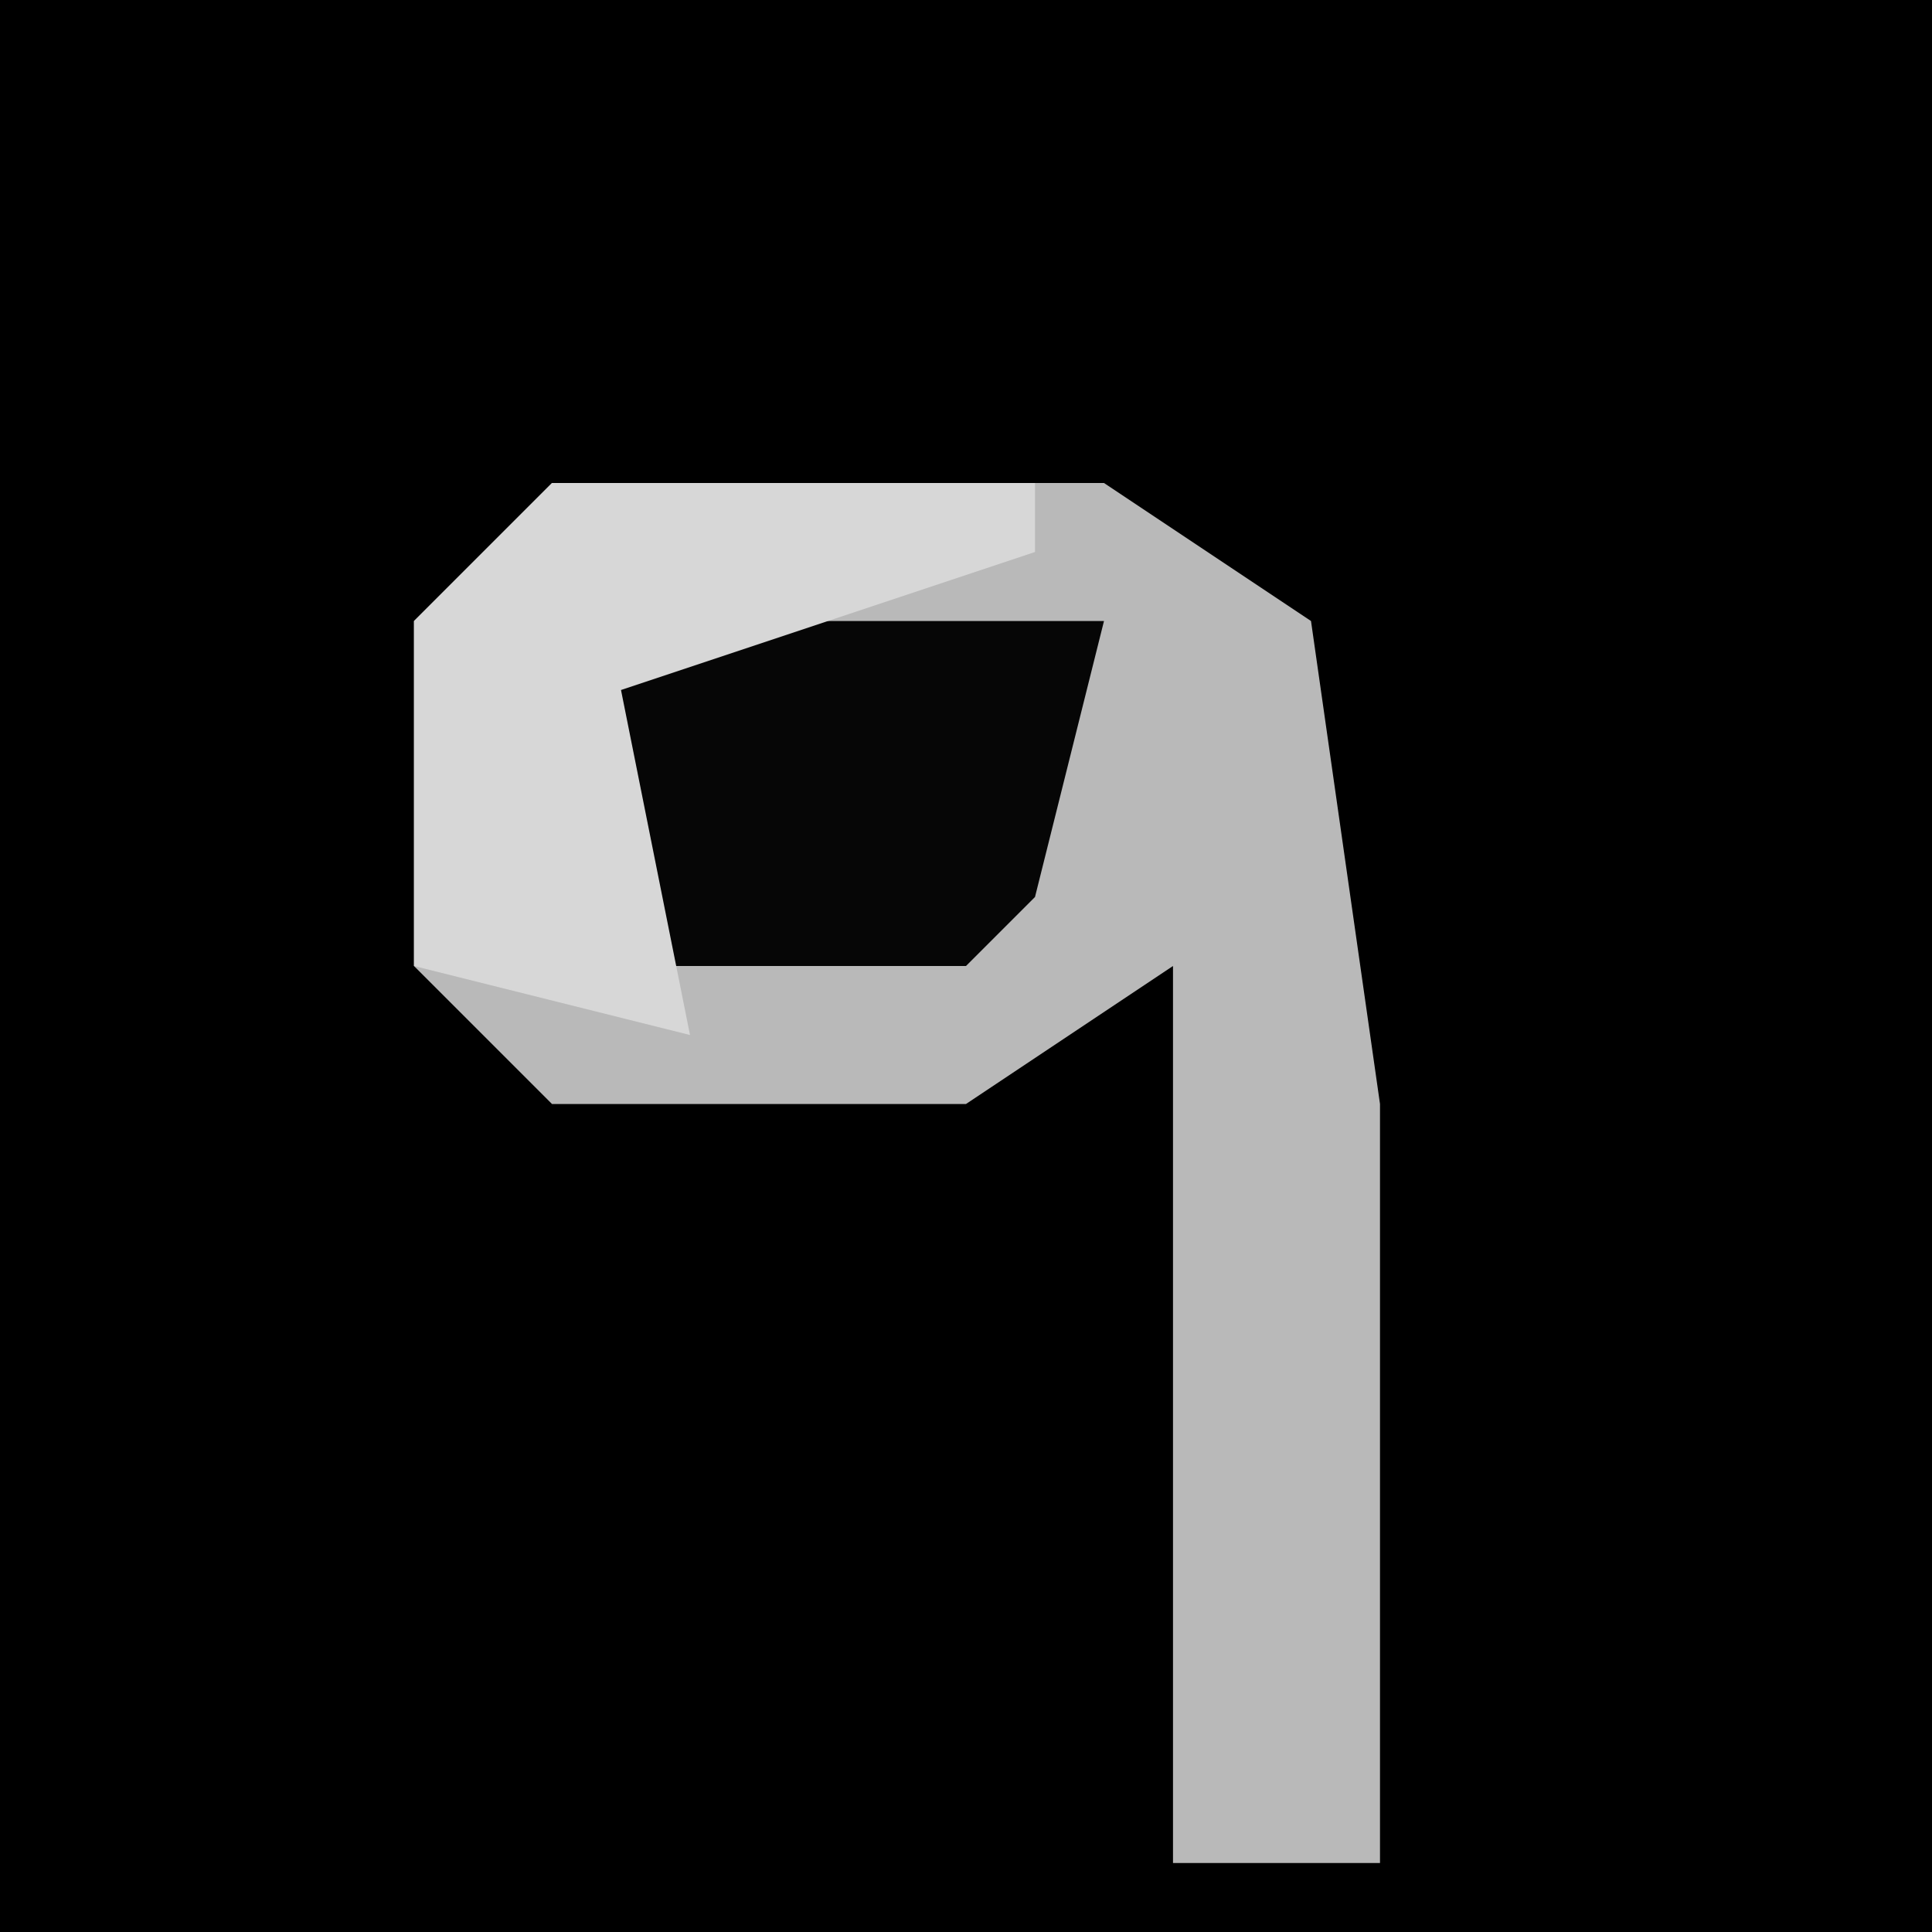 <?xml version="1.0" encoding="UTF-8"?>
<svg version="1.1" xmlns="http://www.w3.org/2000/svg" width="28" height="28">
<path d="M0,0 L28,0 L28,28 L0,28 Z " fill="#000000" transform="translate(0,0)"/>
<path d="M0,0 L8,0 L11,2 L12,9 L12,20 L9,20 L9,7 L6,9 L0,9 L-2,7 L-2,2 Z " fill="#B9B9B9" transform="translate(8,7)"/>
<path d="M0,0 L7,0 L6,4 L5,5 L0,5 L-1,1 Z " fill="#060606" transform="translate(9,9)"/>
<path d="M0,0 L7,0 L7,1 L1,3 L2,8 L-2,7 L-2,2 Z " fill="#D7D7D7" transform="translate(8,7)"/>
</svg>
